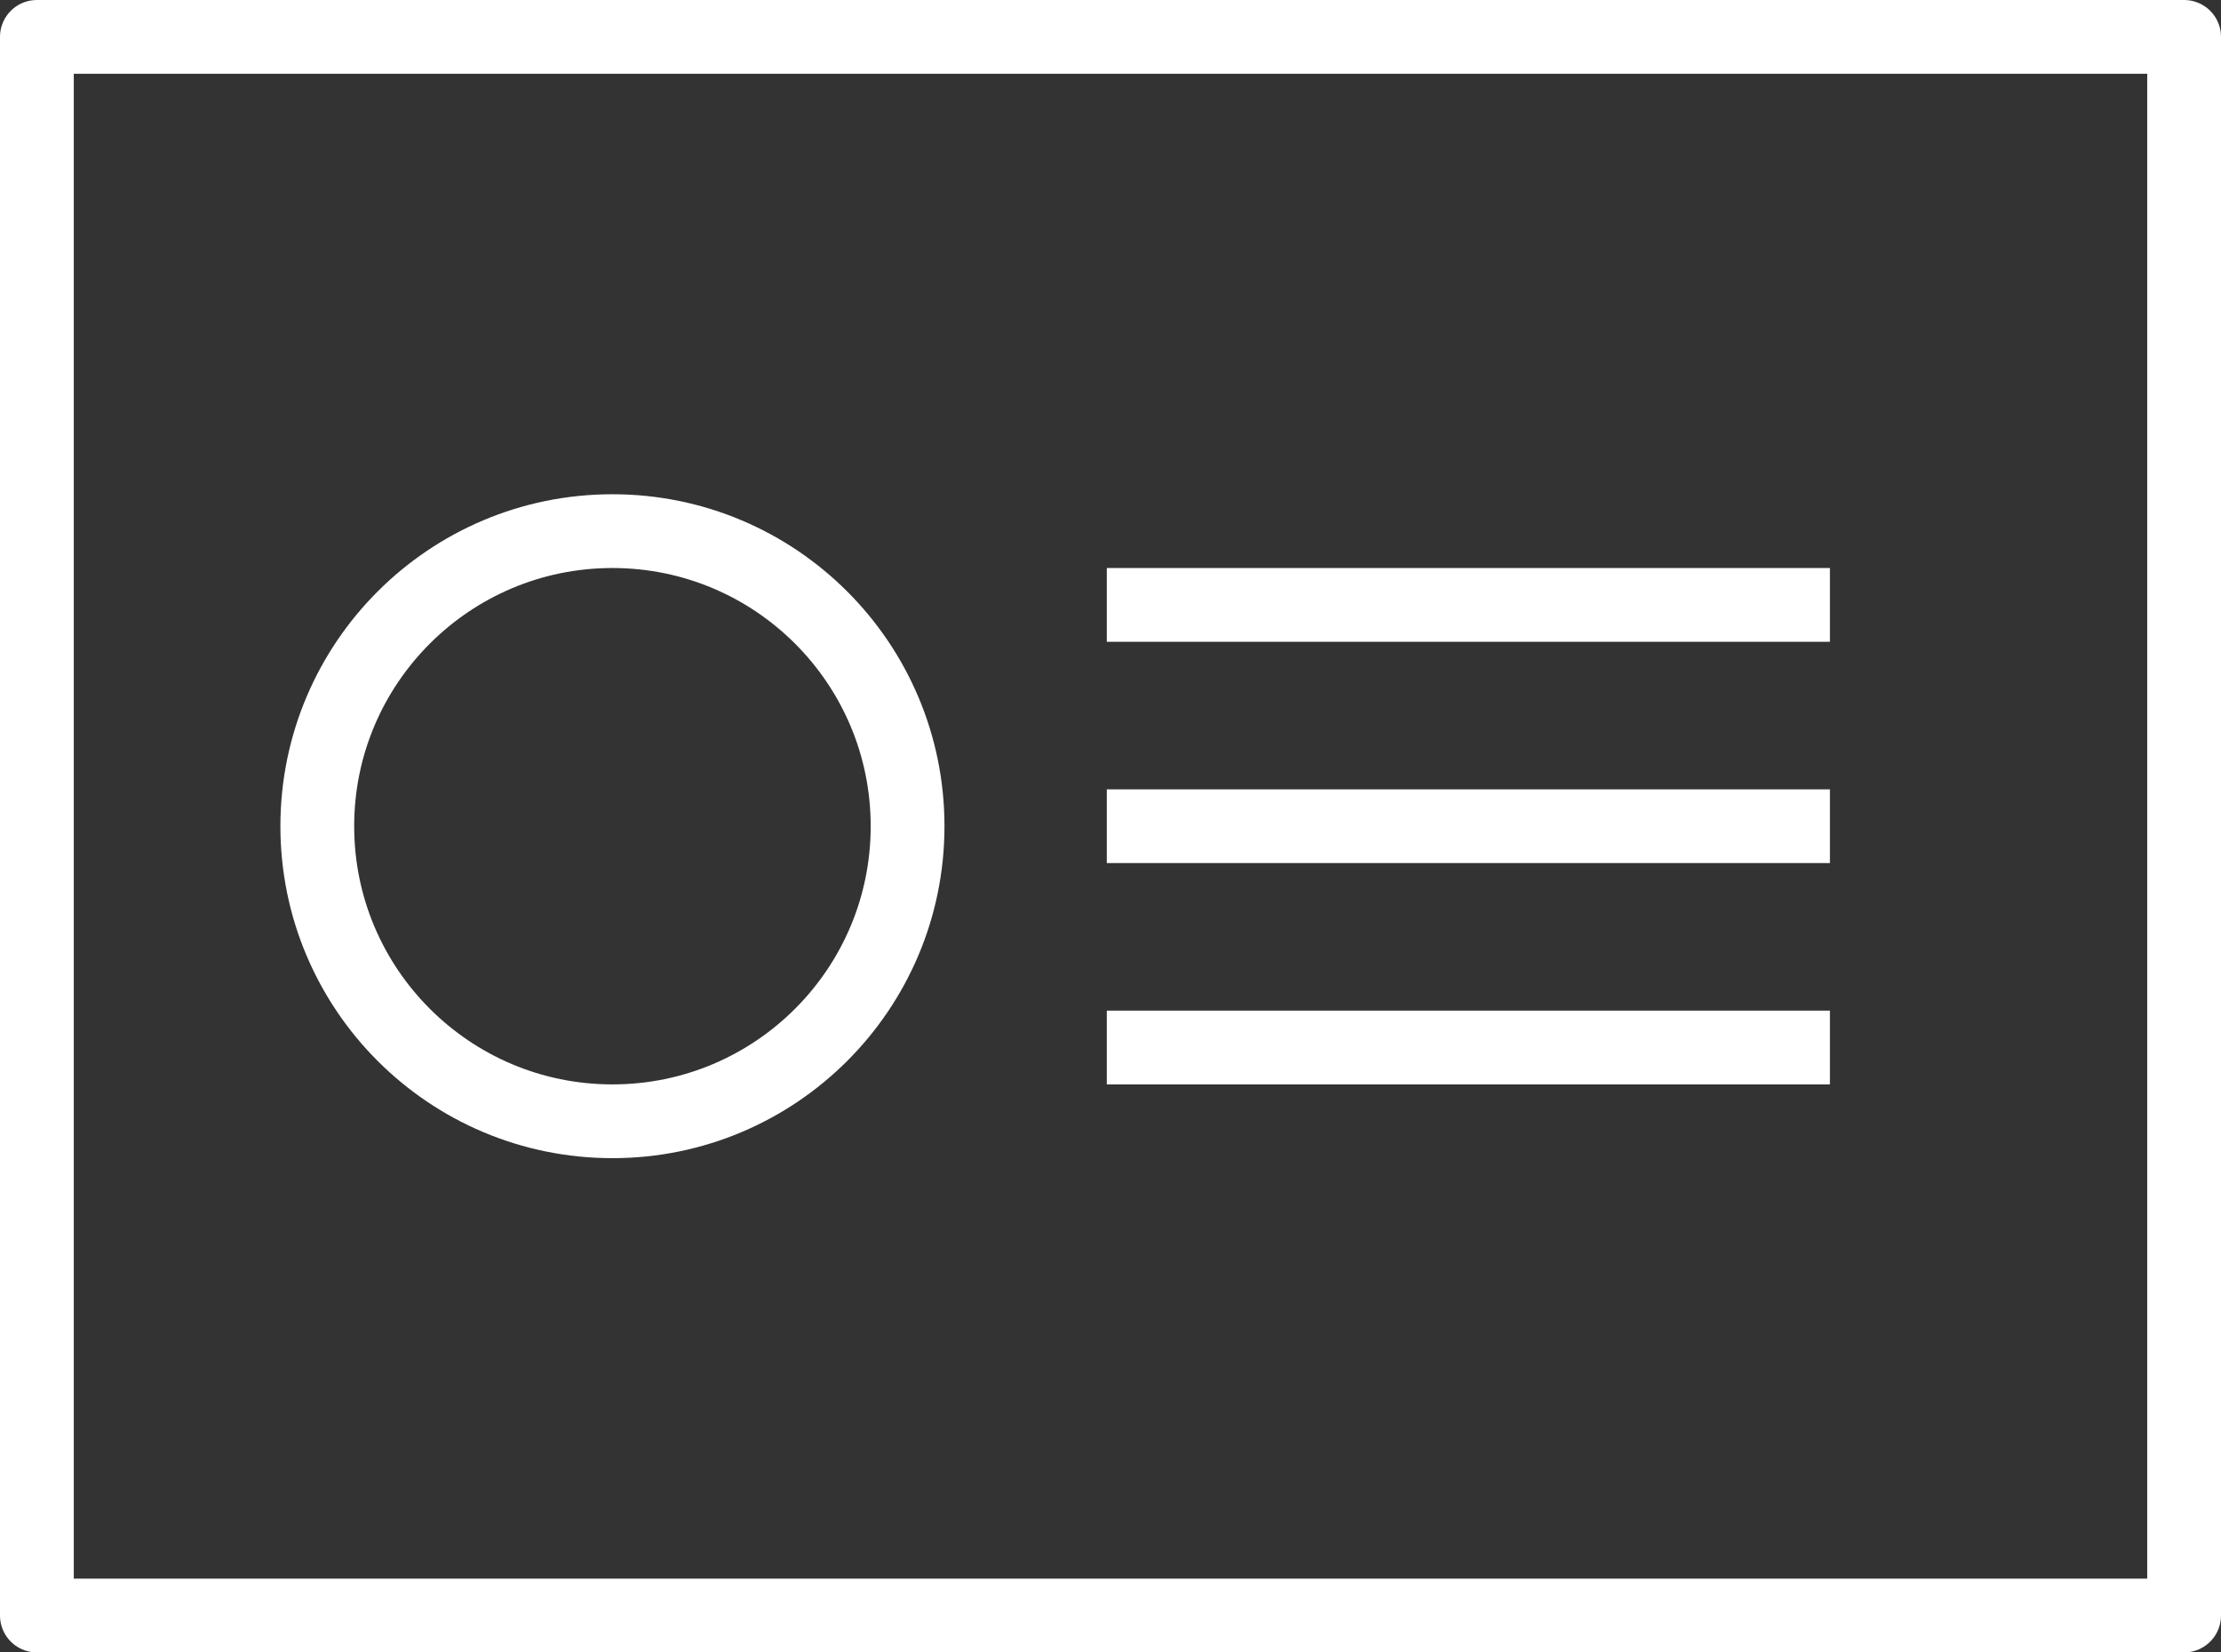 <?xml version="1.0" encoding="utf-8"?>
<!-- Generator: Adobe Illustrator 18.1.0, SVG Export Plug-In . SVG Version: 6.00 Build 0)  -->
<svg version="1.1" id="All" xmlns="http://www.w3.org/2000/svg" xmlns:xlink="http://www.w3.org/1999/xlink" x="0px" y="0px"
	 viewBox="0 0 30.1 22.4" enable-background="new 0 0 30.1 22.4" xml:space="preserve">
<rect x="0" y="0" width="30.1" height="22.4" fill="#333333" stroke="none"/>
<g id="Info_1">
	<rect x="0.5" y="0.5" fill="none" stroke="#FFFFFF" stroke-linejoin="round" stroke-miterlimit="10" width="29.1" height="21.4"/>
	<g>
		<line fill="none" stroke="#FFFFFF" stroke-linejoin="round" stroke-miterlimit="10" x1="15" y1="8.2" x2="24.8" y2="8.2"/>
		<line fill="none" stroke="#FFFFFF" stroke-linejoin="round" stroke-miterlimit="10" x1="15" y1="11.2" x2="24.8" y2="11.2"/>
		<line fill="none" stroke="#FFFFFF" stroke-linejoin="round" stroke-miterlimit="10" x1="15" y1="14.2" x2="24.8" y2="14.2"/>
		<circle fill="none" stroke="#FFFFFF" stroke-linejoin="round" stroke-miterlimit="10" cx="8.3" cy="11.2" r="4"/>
	</g>
</g>
</svg>
